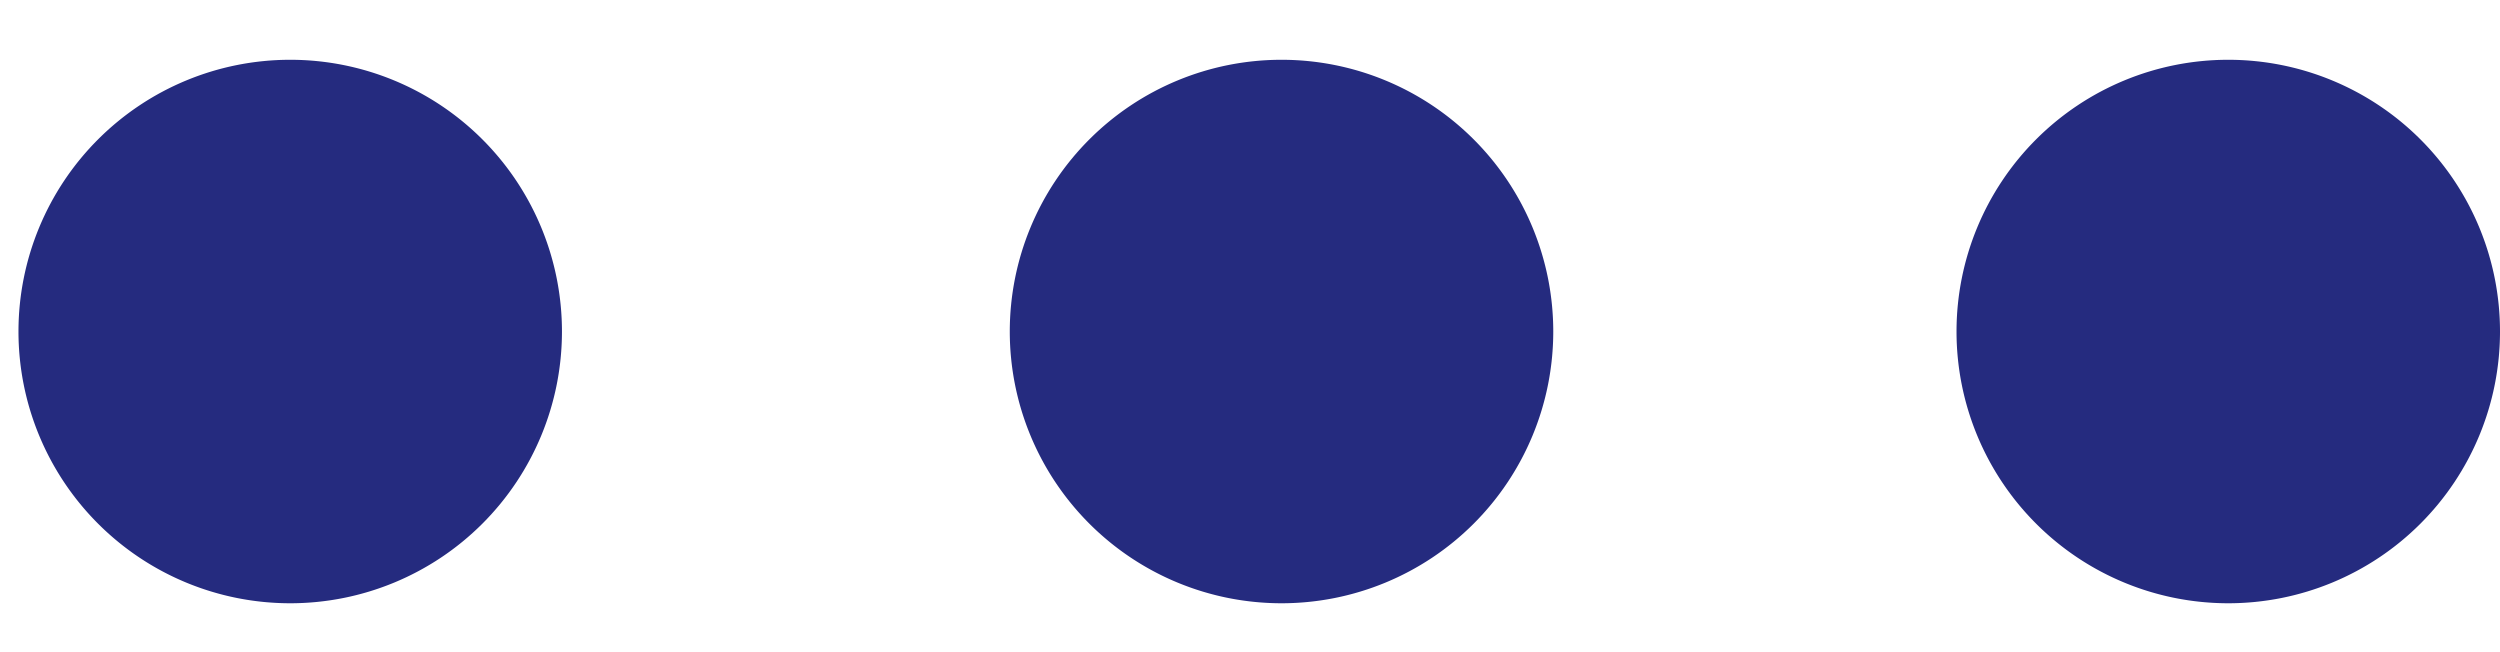 <svg width="23" height="6" fill="none" xmlns="http://www.w3.org/2000/svg"><path fill-rule="evenodd" clip-rule="evenodd" d="M2.67 5.55a2.5 2.5 0 1 0 0-5 2.5 2.5 0 0 0 0 5zm9.12 0a2.5 2.5 0 1 0 0-5 2.5 2.5 0 0 0 0 5zm8.71 0a2.5 2.5 0 1 0 0-5 2.5 2.5 0 0 0 0 5z" fill="#252B7F"/></svg>